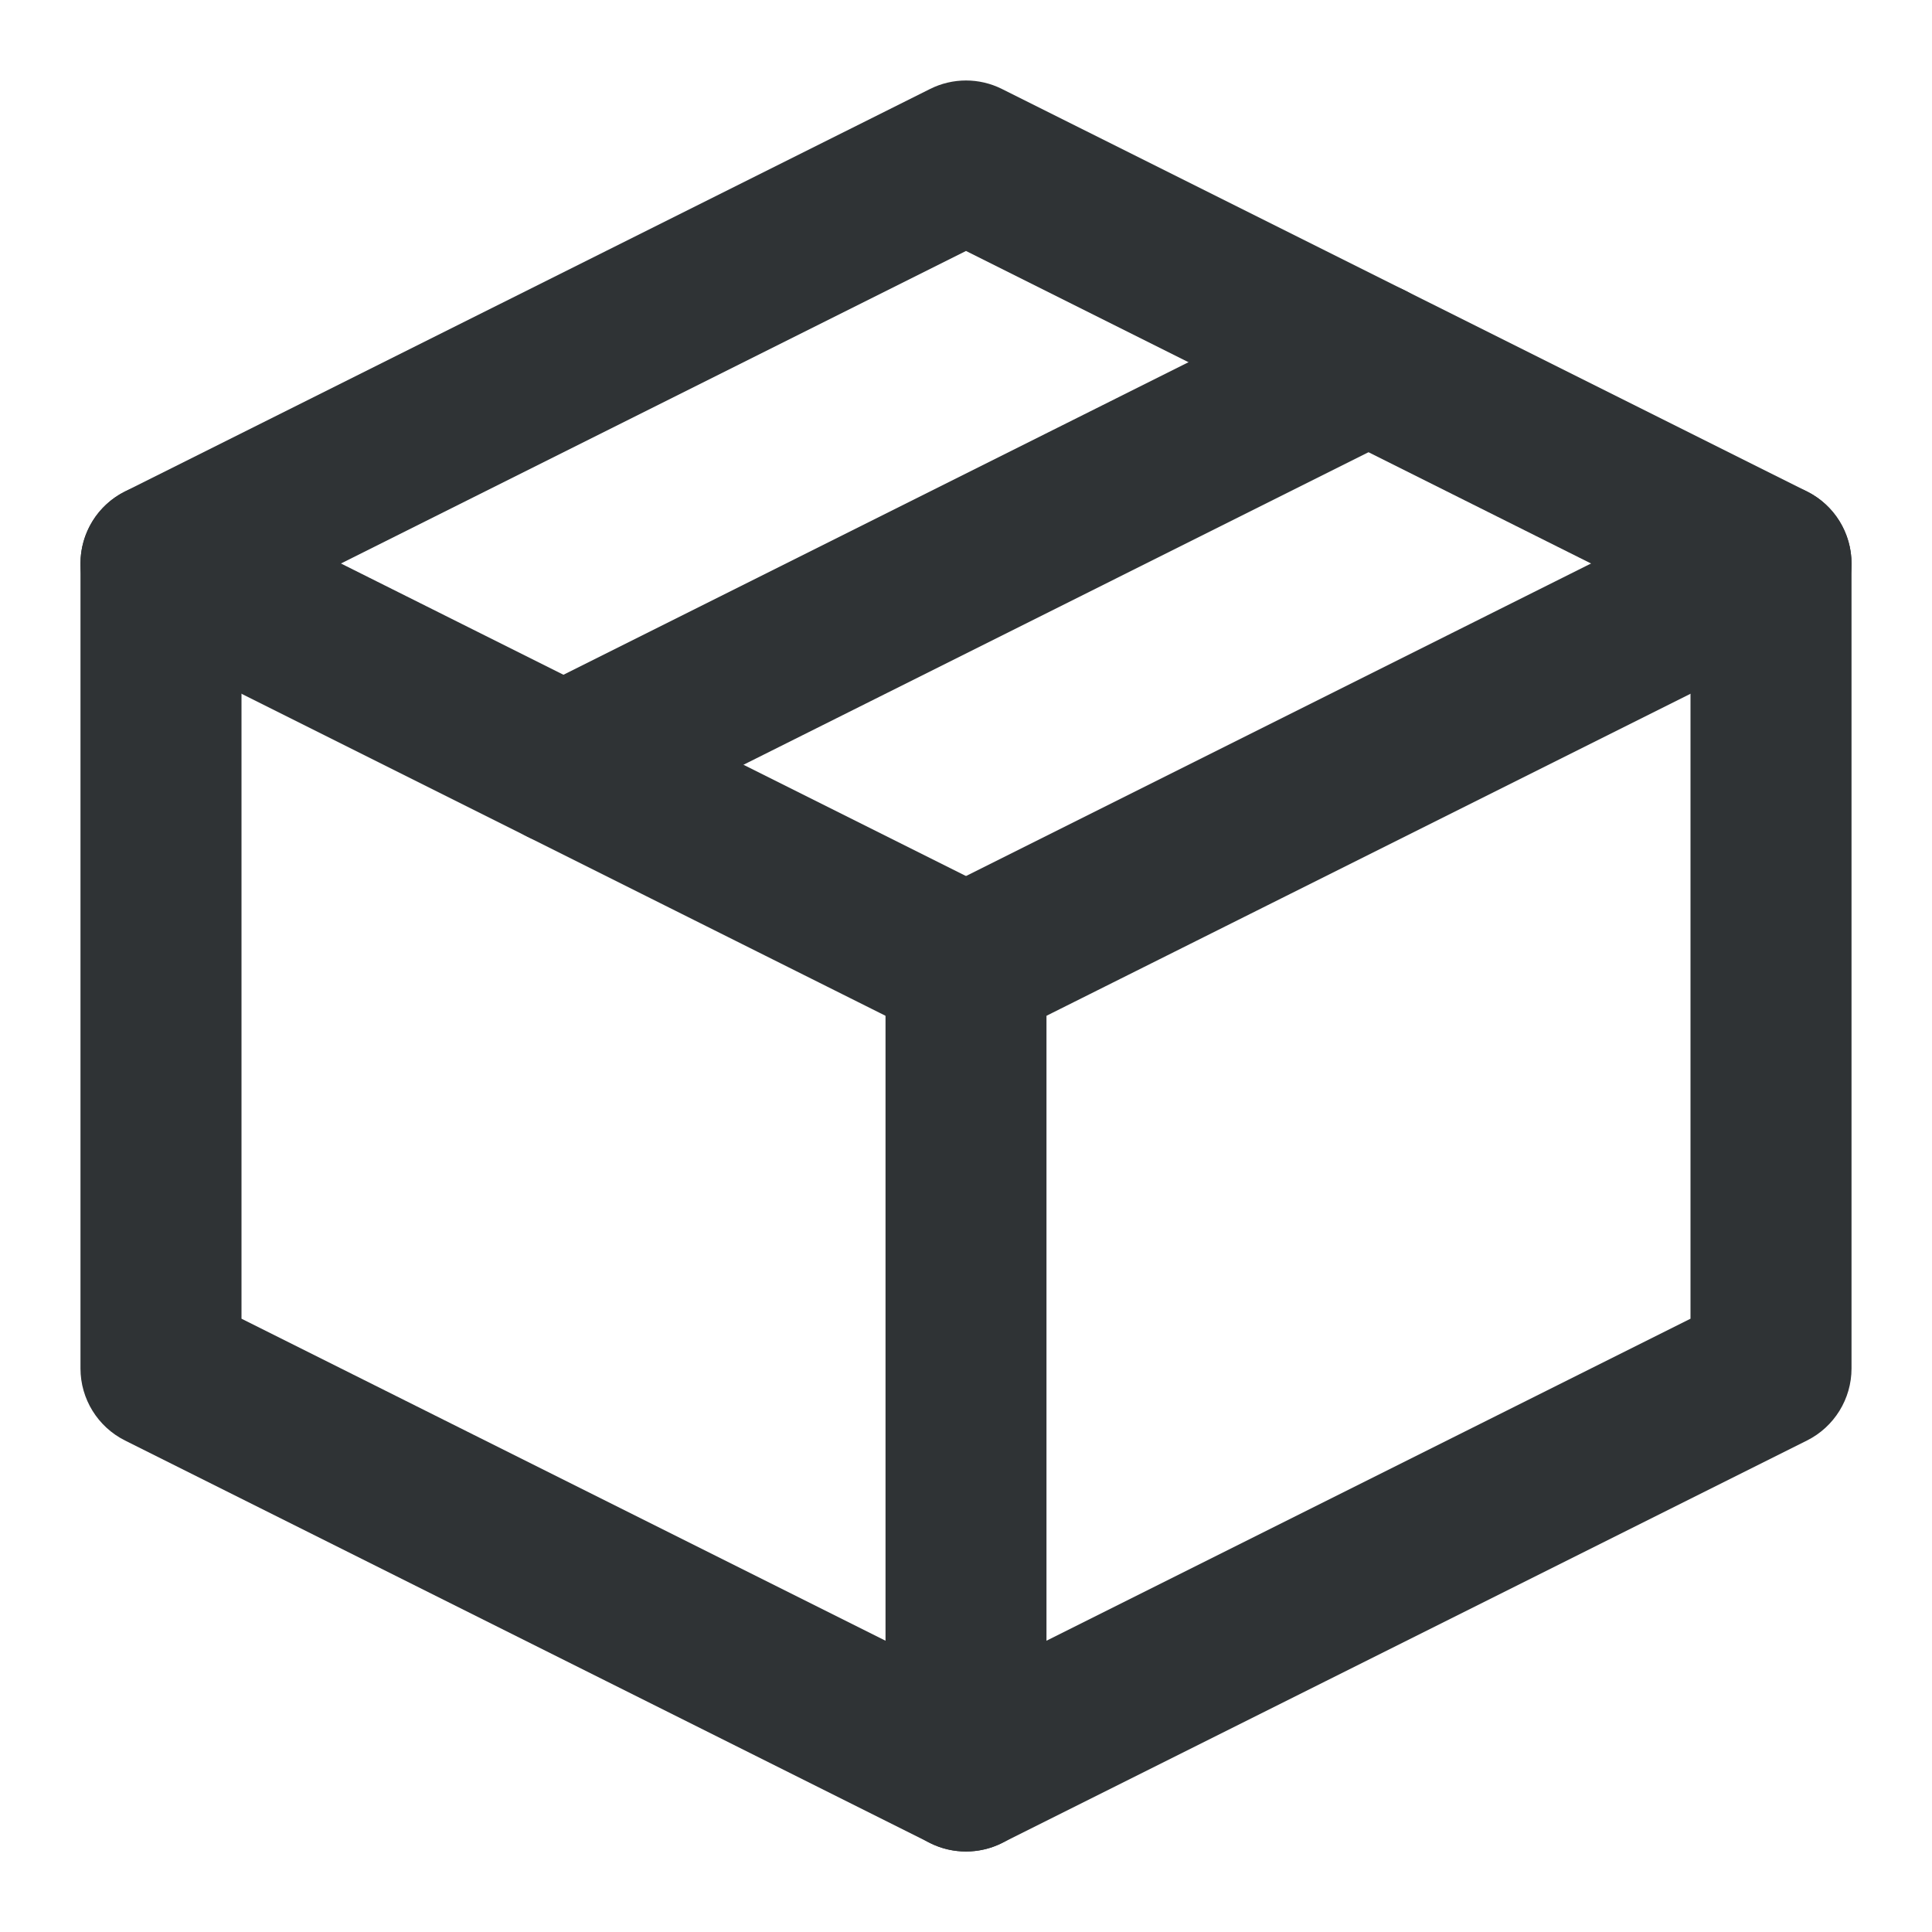 <svg width="32" height="32" viewBox="0 0 32 32" fill="none" xmlns="http://www.w3.org/2000/svg">
<path fill-rule="evenodd" clip-rule="evenodd" d="M15.404 1.474C15.779 1.286 16.221 1.286 16.596 1.474L29.93 8.14C30.381 8.366 30.667 8.828 30.667 9.333V22.666C30.667 23.171 30.381 23.633 29.93 23.859L16.596 30.526C16.221 30.713 15.779 30.713 15.404 30.526L2.07 23.859C1.619 23.633 1.333 23.171 1.333 22.666V9.333C1.333 8.828 1.619 8.366 2.07 8.14L15.404 1.474ZM4 10.157V21.842L16 27.842L28 21.842V10.157L16 4.157L4 10.157Z" fill="#2F3335"/>
<path fill-rule="evenodd" clip-rule="evenodd" d="M1.474 8.737C1.803 8.079 2.604 7.812 3.263 8.141L16.596 14.808C17.255 15.137 17.522 15.938 17.193 16.597C16.863 17.255 16.062 17.522 15.404 17.193L2.07 10.526C1.412 10.197 1.145 9.396 1.474 8.737Z" fill="#2F3335"/>
<path fill-rule="evenodd" clip-rule="evenodd" d="M16 14.667C16.736 14.667 17.333 15.264 17.333 16V29.334C17.333 30.07 16.736 30.667 16 30.667C15.264 30.667 14.667 30.07 14.667 29.334V16C14.667 15.264 15.264 14.667 16 14.667Z" fill="#2F3335"/>
<path fill-rule="evenodd" clip-rule="evenodd" d="M30.526 8.737C30.855 9.396 30.588 10.197 29.93 10.526L16.596 17.193C15.938 17.522 15.137 17.255 14.807 16.597C14.478 15.938 14.745 15.137 15.404 14.808L28.737 8.141C29.396 7.812 30.197 8.079 30.526 8.737Z" fill="#2F3335"/>
<path fill-rule="evenodd" clip-rule="evenodd" d="M23.859 5.403C24.189 6.062 23.922 6.863 23.263 7.192L9.93 13.859C9.271 14.188 8.47 13.921 8.141 13.263C7.811 12.604 8.078 11.803 8.737 11.474L22.07 4.807C22.729 4.478 23.53 4.745 23.859 5.403Z" fill="#2F3335"/>
</svg>
